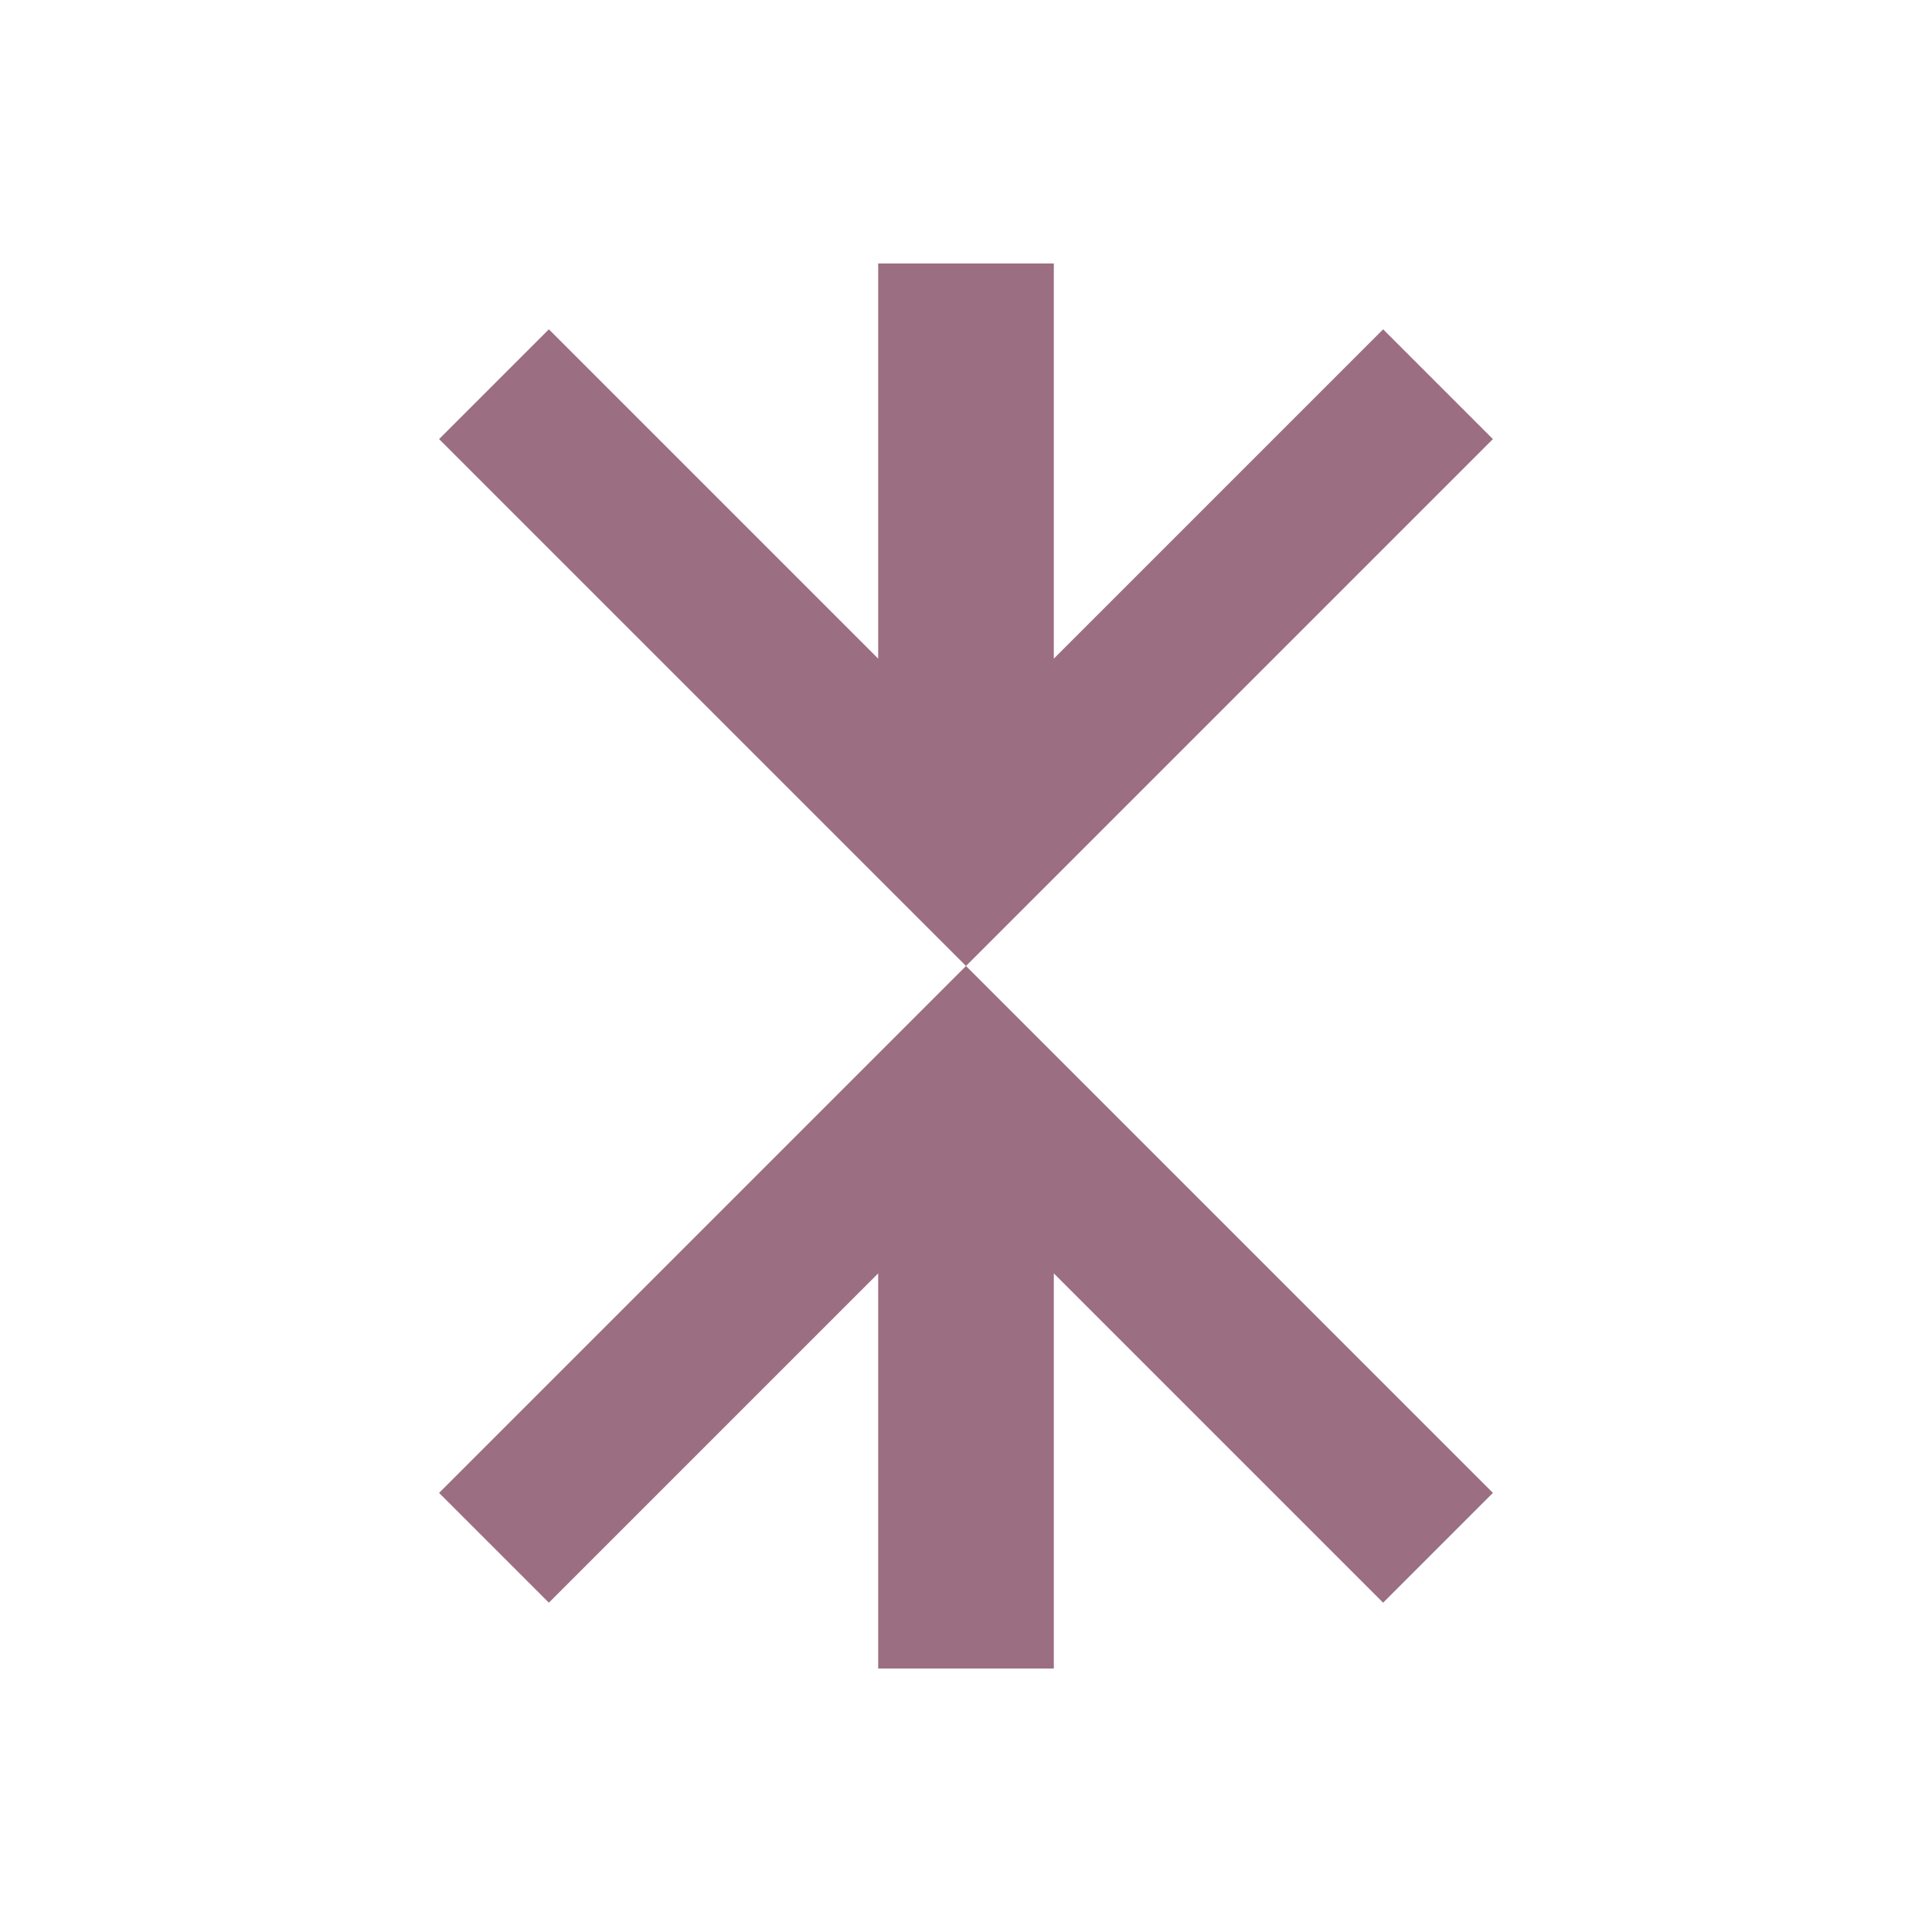 <svg xmlns="http://www.w3.org/2000/svg" width="22" height="22" version="1.1">
 <defs>
  <style id="current-color-scheme" type="text/css">
   .ColorScheme-Text { color:#9C6E81; } .ColorScheme-Highlight { color:#4285f4; }
  </style>
 </defs>
 <g transform="translate(3,3)">
  <path style="fill:currentColor" class="ColorScheme-Text" d="M 7,16 V 11.5 L 3.25,15.25 2,14 8,8 14,14 12.75,15.25 9,11.5 V 16 Z M 7,0 V 4.5 L 3.25,0.75 2,2 8,8 14,2 12.75,0.75 9,4.5 V 0 Z"/>
 </g>
</svg>
